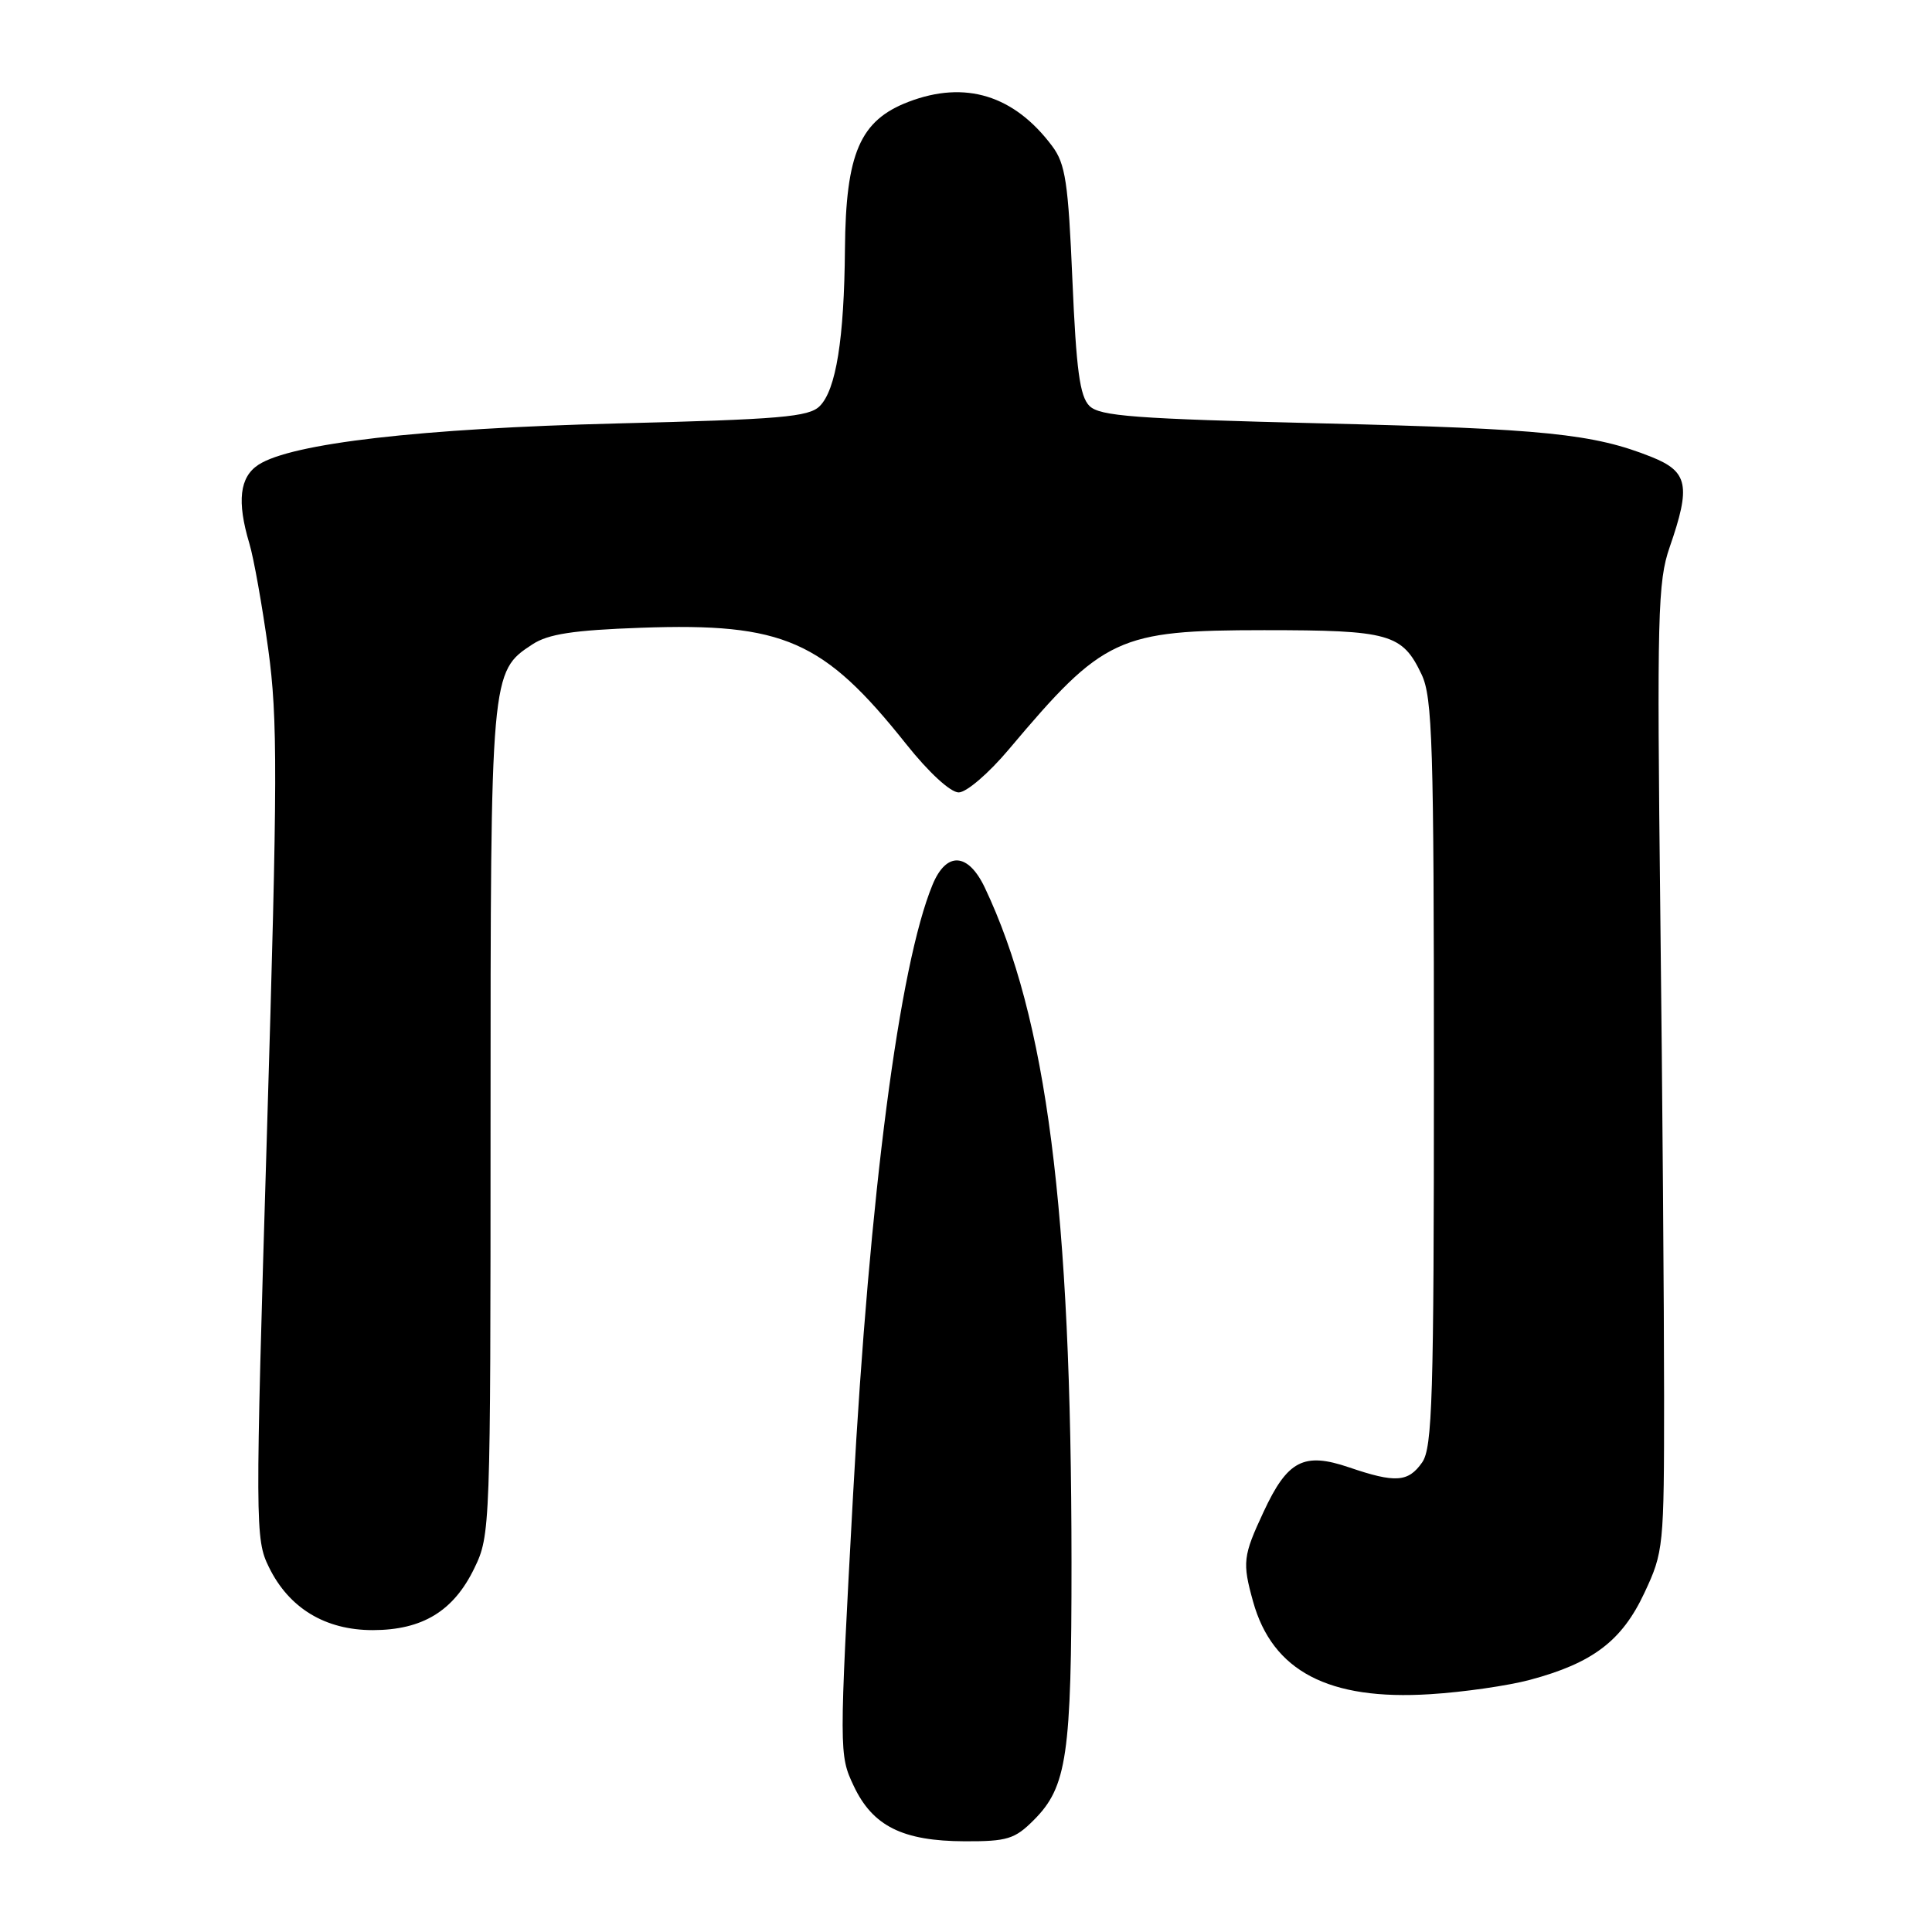 <?xml version="1.0" encoding="UTF-8" standalone="no"?>
<!DOCTYPE svg PUBLIC "-//W3C//DTD SVG 1.1//EN" "http://www.w3.org/Graphics/SVG/1.1/DTD/svg11.dtd" >
<svg xmlns="http://www.w3.org/2000/svg" xmlns:xlink="http://www.w3.org/1999/xlink" version="1.1" viewBox="0 0 256 256">
 <g >
 <path fill="currentColor"
d=" M 136.98 241.17 C 141.38 236.77 141.99 232.62 141.98 207.00 C 141.96 160.22 138.71 134.94 130.49 117.61 C 128.27 112.95 125.39 112.80 123.56 117.25 C 119.16 127.91 115.22 158.15 113.04 198.00 C 111.18 232.19 111.18 232.54 113.12 236.64 C 115.63 241.97 119.60 243.95 127.83 243.98 C 133.45 244.00 134.47 243.69 136.98 241.17 Z  M 202.72 222.59 C 211.03 220.37 214.91 217.43 217.88 211.09 C 220.44 205.63 220.50 205.03 220.50 185.00 C 220.50 173.72 220.28 144.93 220.00 121.00 C 219.55 81.48 219.66 77.04 221.24 72.50 C 224.06 64.37 223.69 62.49 218.84 60.55 C 211.16 57.48 204.64 56.81 175.23 56.10 C 150.31 55.49 145.72 55.15 144.35 53.78 C 143.08 52.51 142.61 49.00 142.10 37.13 C 141.55 24.17 141.18 21.71 139.42 19.36 C 134.38 12.62 127.91 10.62 120.39 13.49 C 113.95 15.95 112.07 20.30 111.96 33.00 C 111.86 44.91 110.78 51.65 108.62 53.81 C 107.18 55.25 103.43 55.57 81.72 56.11 C 55.72 56.77 38.62 58.74 34.25 61.58 C 31.75 63.21 31.37 66.42 33.04 72.01 C 33.62 73.93 34.74 80.22 35.54 86.00 C 36.81 95.25 36.79 102.89 35.37 150.17 C 33.80 202.35 33.81 203.94 35.63 207.65 C 38.29 213.09 43.09 216.00 49.40 216.00 C 55.98 215.99 60.11 213.48 62.86 207.78 C 64.97 203.44 65.00 202.49 65.00 148.65 C 65.00 89.18 65.02 89.00 70.55 85.38 C 72.64 84.01 75.95 83.50 84.97 83.18 C 103.84 82.51 109.12 84.83 120.07 98.59 C 123.05 102.34 125.94 105.00 127.03 105.00 C 128.06 105.00 131.02 102.46 133.69 99.28 C 146.22 84.40 148.12 83.51 167.50 83.50 C 184.14 83.50 185.81 83.97 188.37 89.37 C 189.81 92.40 190.00 98.61 190.00 142.18 C 190.00 185.25 189.80 191.84 188.44 193.78 C 186.60 196.41 184.90 196.53 178.75 194.43 C 172.75 192.39 170.60 193.51 167.43 200.33 C 164.70 206.18 164.60 207.04 166.04 212.22 C 168.61 221.44 176.05 225.34 189.50 224.49 C 193.90 224.22 199.85 223.36 202.72 222.59 Z "/>
</g>
</svg>